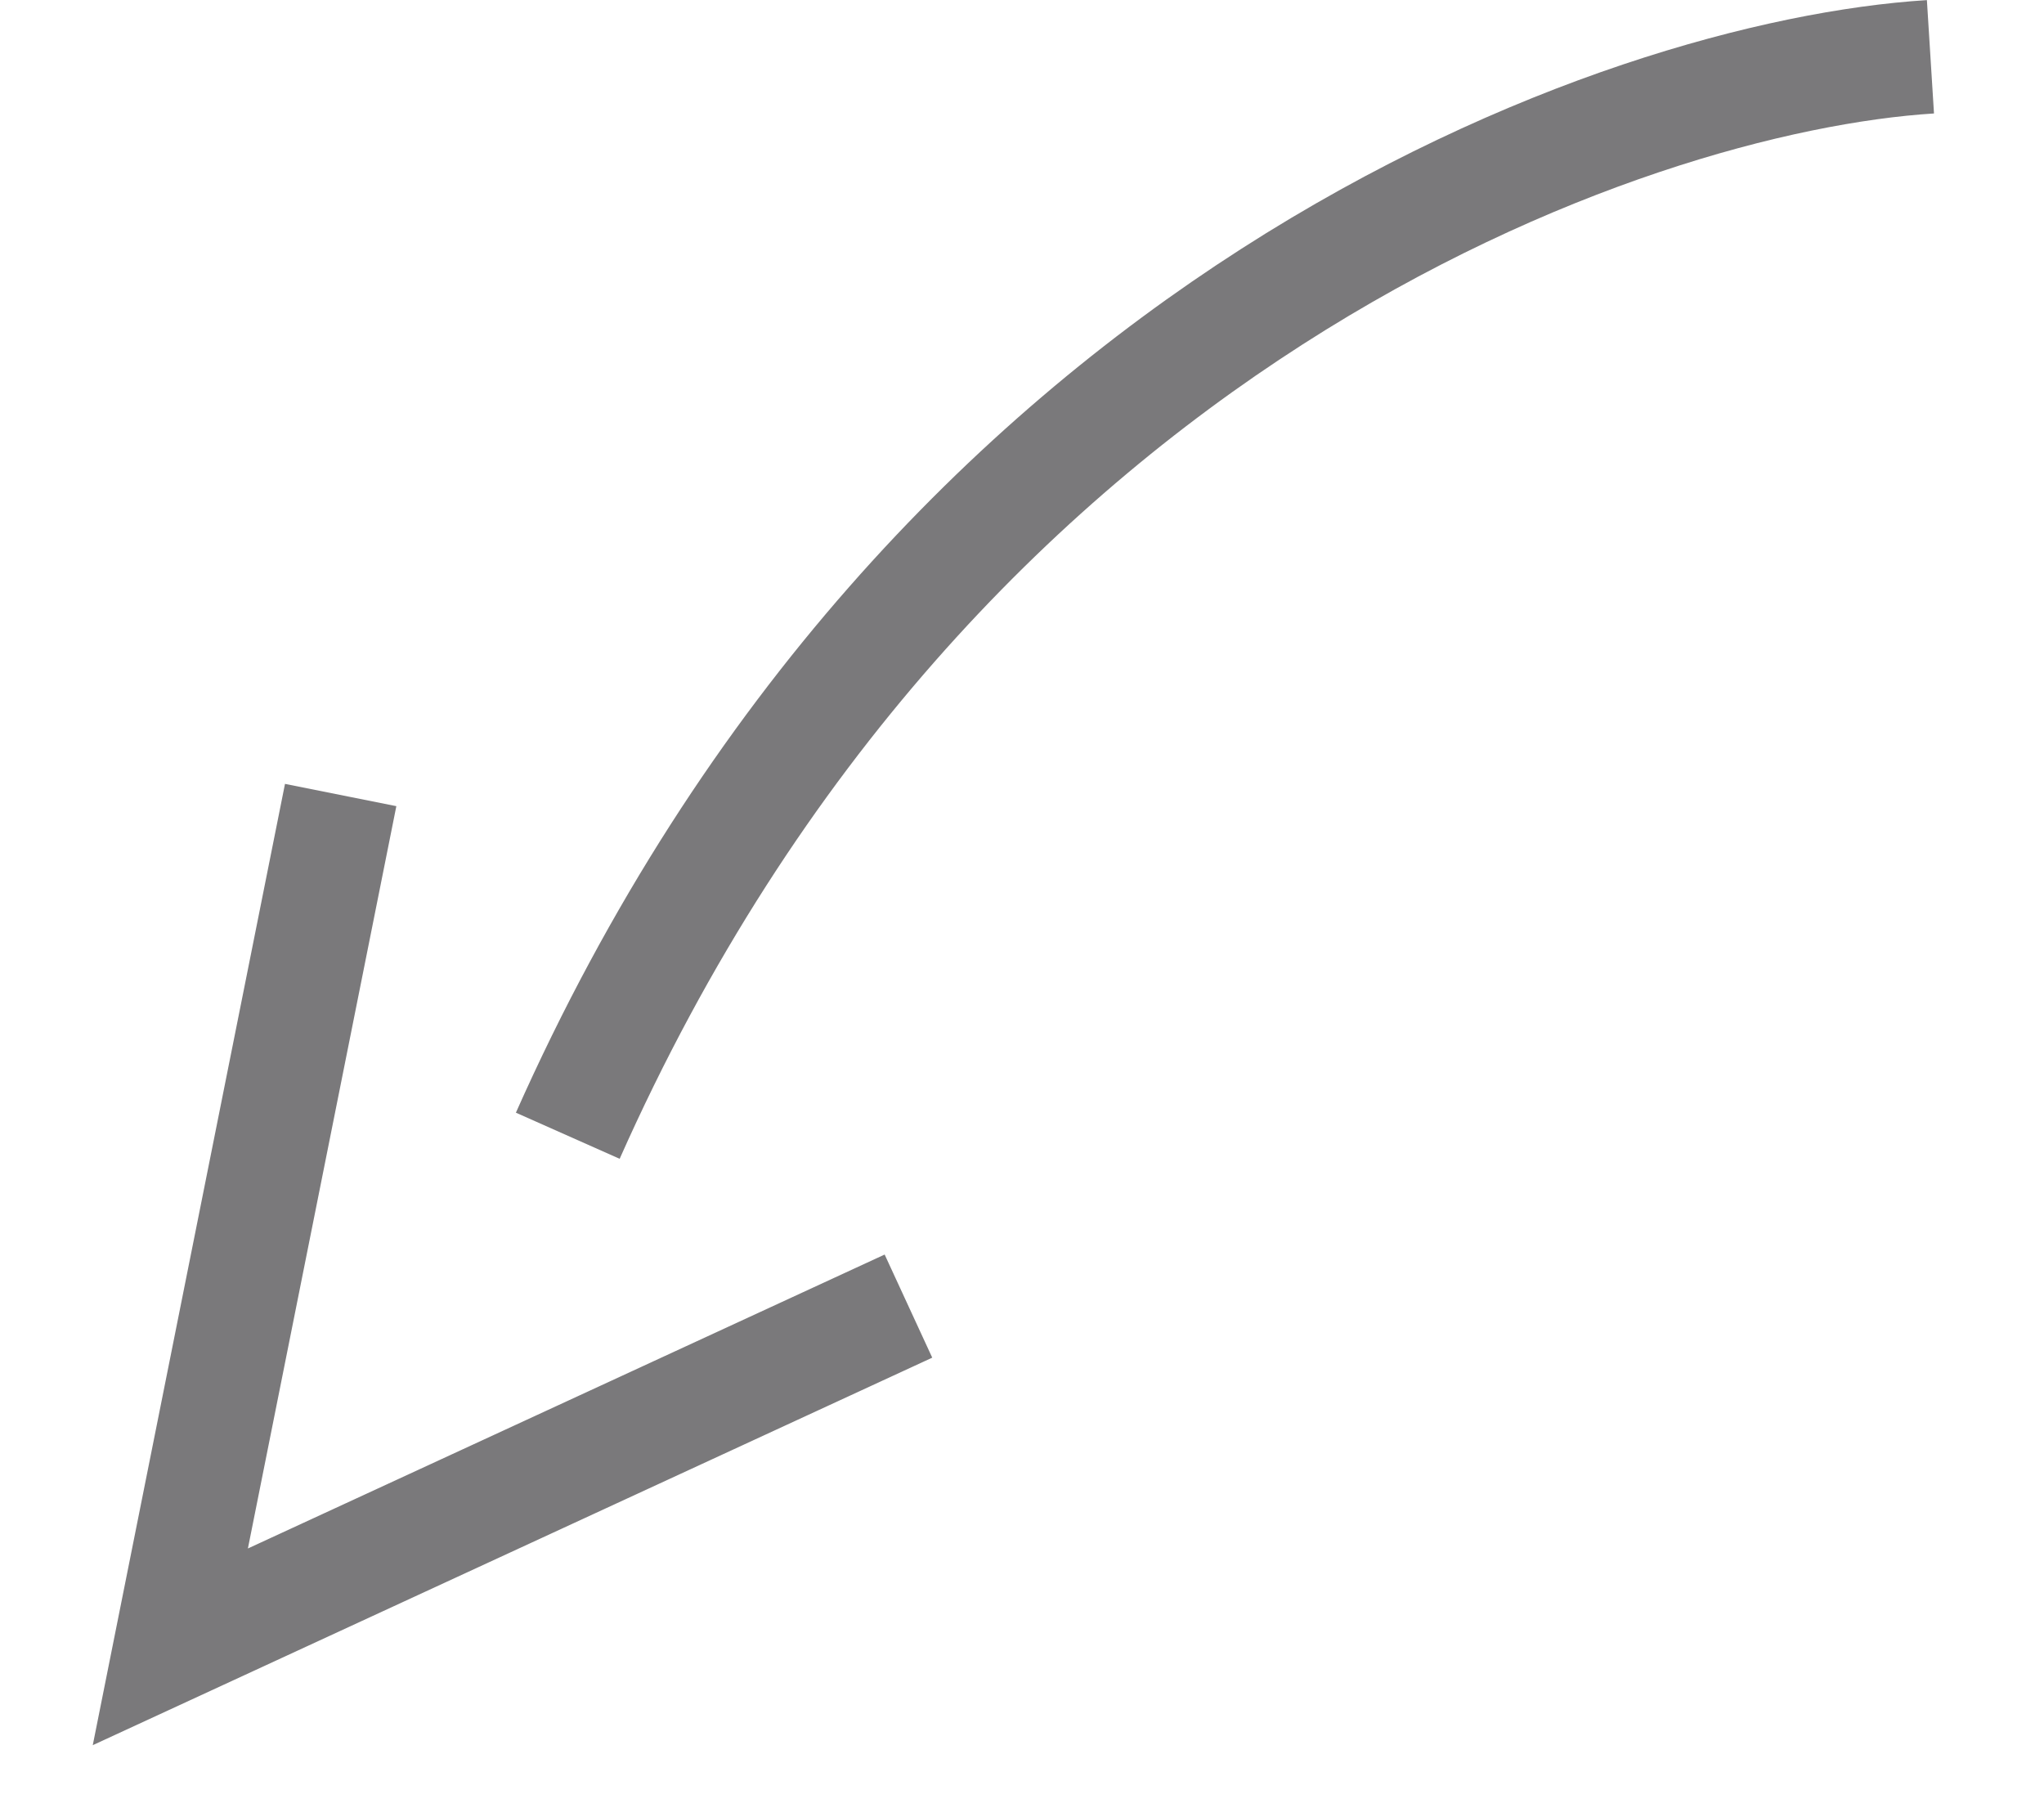 <svg width="18" height="16" viewBox="0 0 18 16" fill="none" xmlns="http://www.w3.org/2000/svg">
<path id="Vector 92" d="M17 0.5C14.333 0.667 8.2 2.8 5 10M3 7L1.5 14.5L8 11.5" stroke="#7A797B"/>
</svg>
